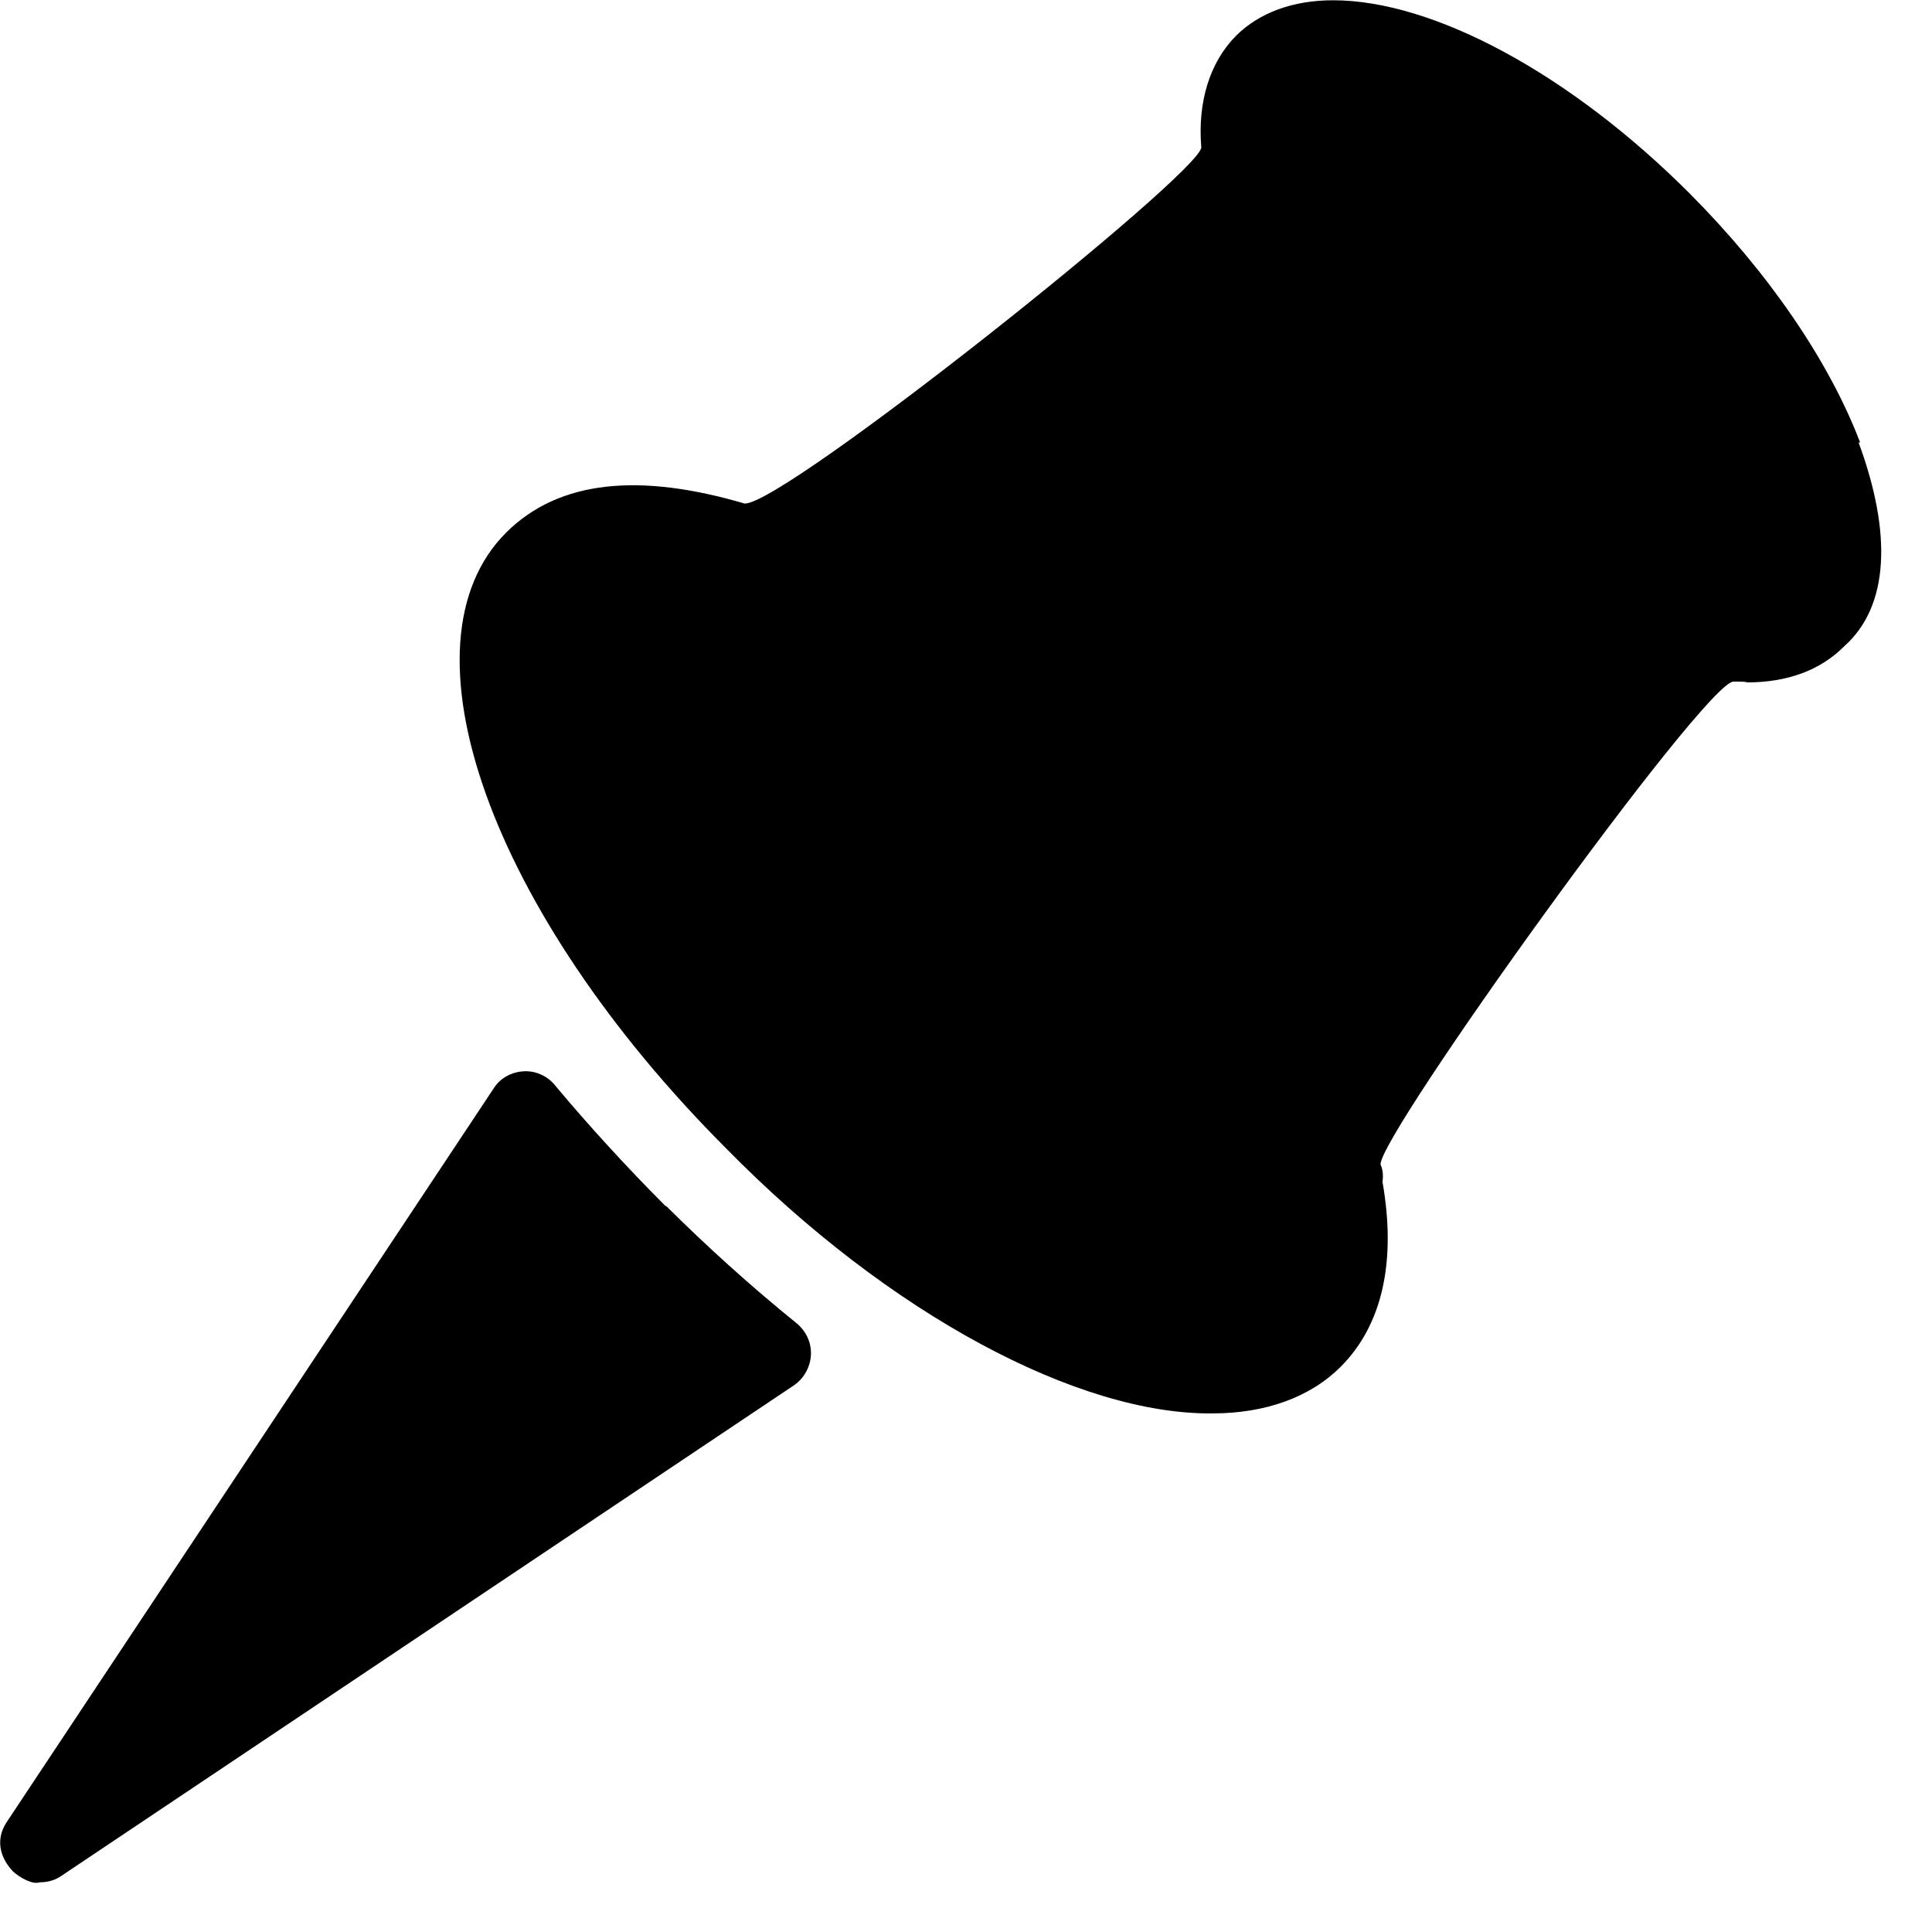<svg class="pin-svg" width="14px" height="14px" viewBox="0 0 14 14" version="1.1" xmlns="http://www.w3.org/2000/svg"><g><path d="M4.822,8.739 C4.532,8.448 4.264,8.154 4.022,7.865 C3.967,7.796 3.880,7.758 3.795,7.763 C3.705,7.768 3.624,7.813 3.578,7.886 L0.045,13.209 C-0.026,13.320 -0.011,13.450 0.094,13.561 C0.147,13.609 0.238,13.658 0.287,13.640 C0.341,13.640 0.396,13.627 0.442,13.595 L5.754,10.038 C5.824,9.990 5.871,9.908 5.876,9.822 C5.882,9.732 5.842,9.647 5.774,9.590 C5.436,9.317 5.117,9.027 4.827,8.739 L4.822,8.739 Z" /><path d="M13.479,3.206 C13.253,2.614 12.814,1.974 12.242,1.400 C11.379,0.537 10.389,0.002 9.660,0.002 C9.370,0.002 9.127,0.091 8.958,0.258 C8.764,0.453 8.678,0.742 8.705,1.068 C8.696,1.257 5.680,3.660 5.396,3.649 C4.640,3.427 4.055,3.475 3.668,3.859 C2.858,4.668 3.553,6.611 5.262,8.322 C6.447,9.529 7.820,10.253 8.786,10.242 C9.171,10.242 9.495,10.125 9.716,9.903 C10.016,9.603 10.120,9.142 10.018,8.564 C10.020,8.550 10.021,8.536 10.021,8.523 C10.021,8.492 10.016,8.464 10.004,8.439 C9.987,8.234 12.349,4.947 12.561,4.939 C12.602,4.939 12.658,4.939 12.658,4.945 C12.953,4.945 13.190,4.857 13.362,4.685 C13.692,4.393 13.710,3.862 13.468,3.206 L13.479,3.206 Z" /></g></svg>
